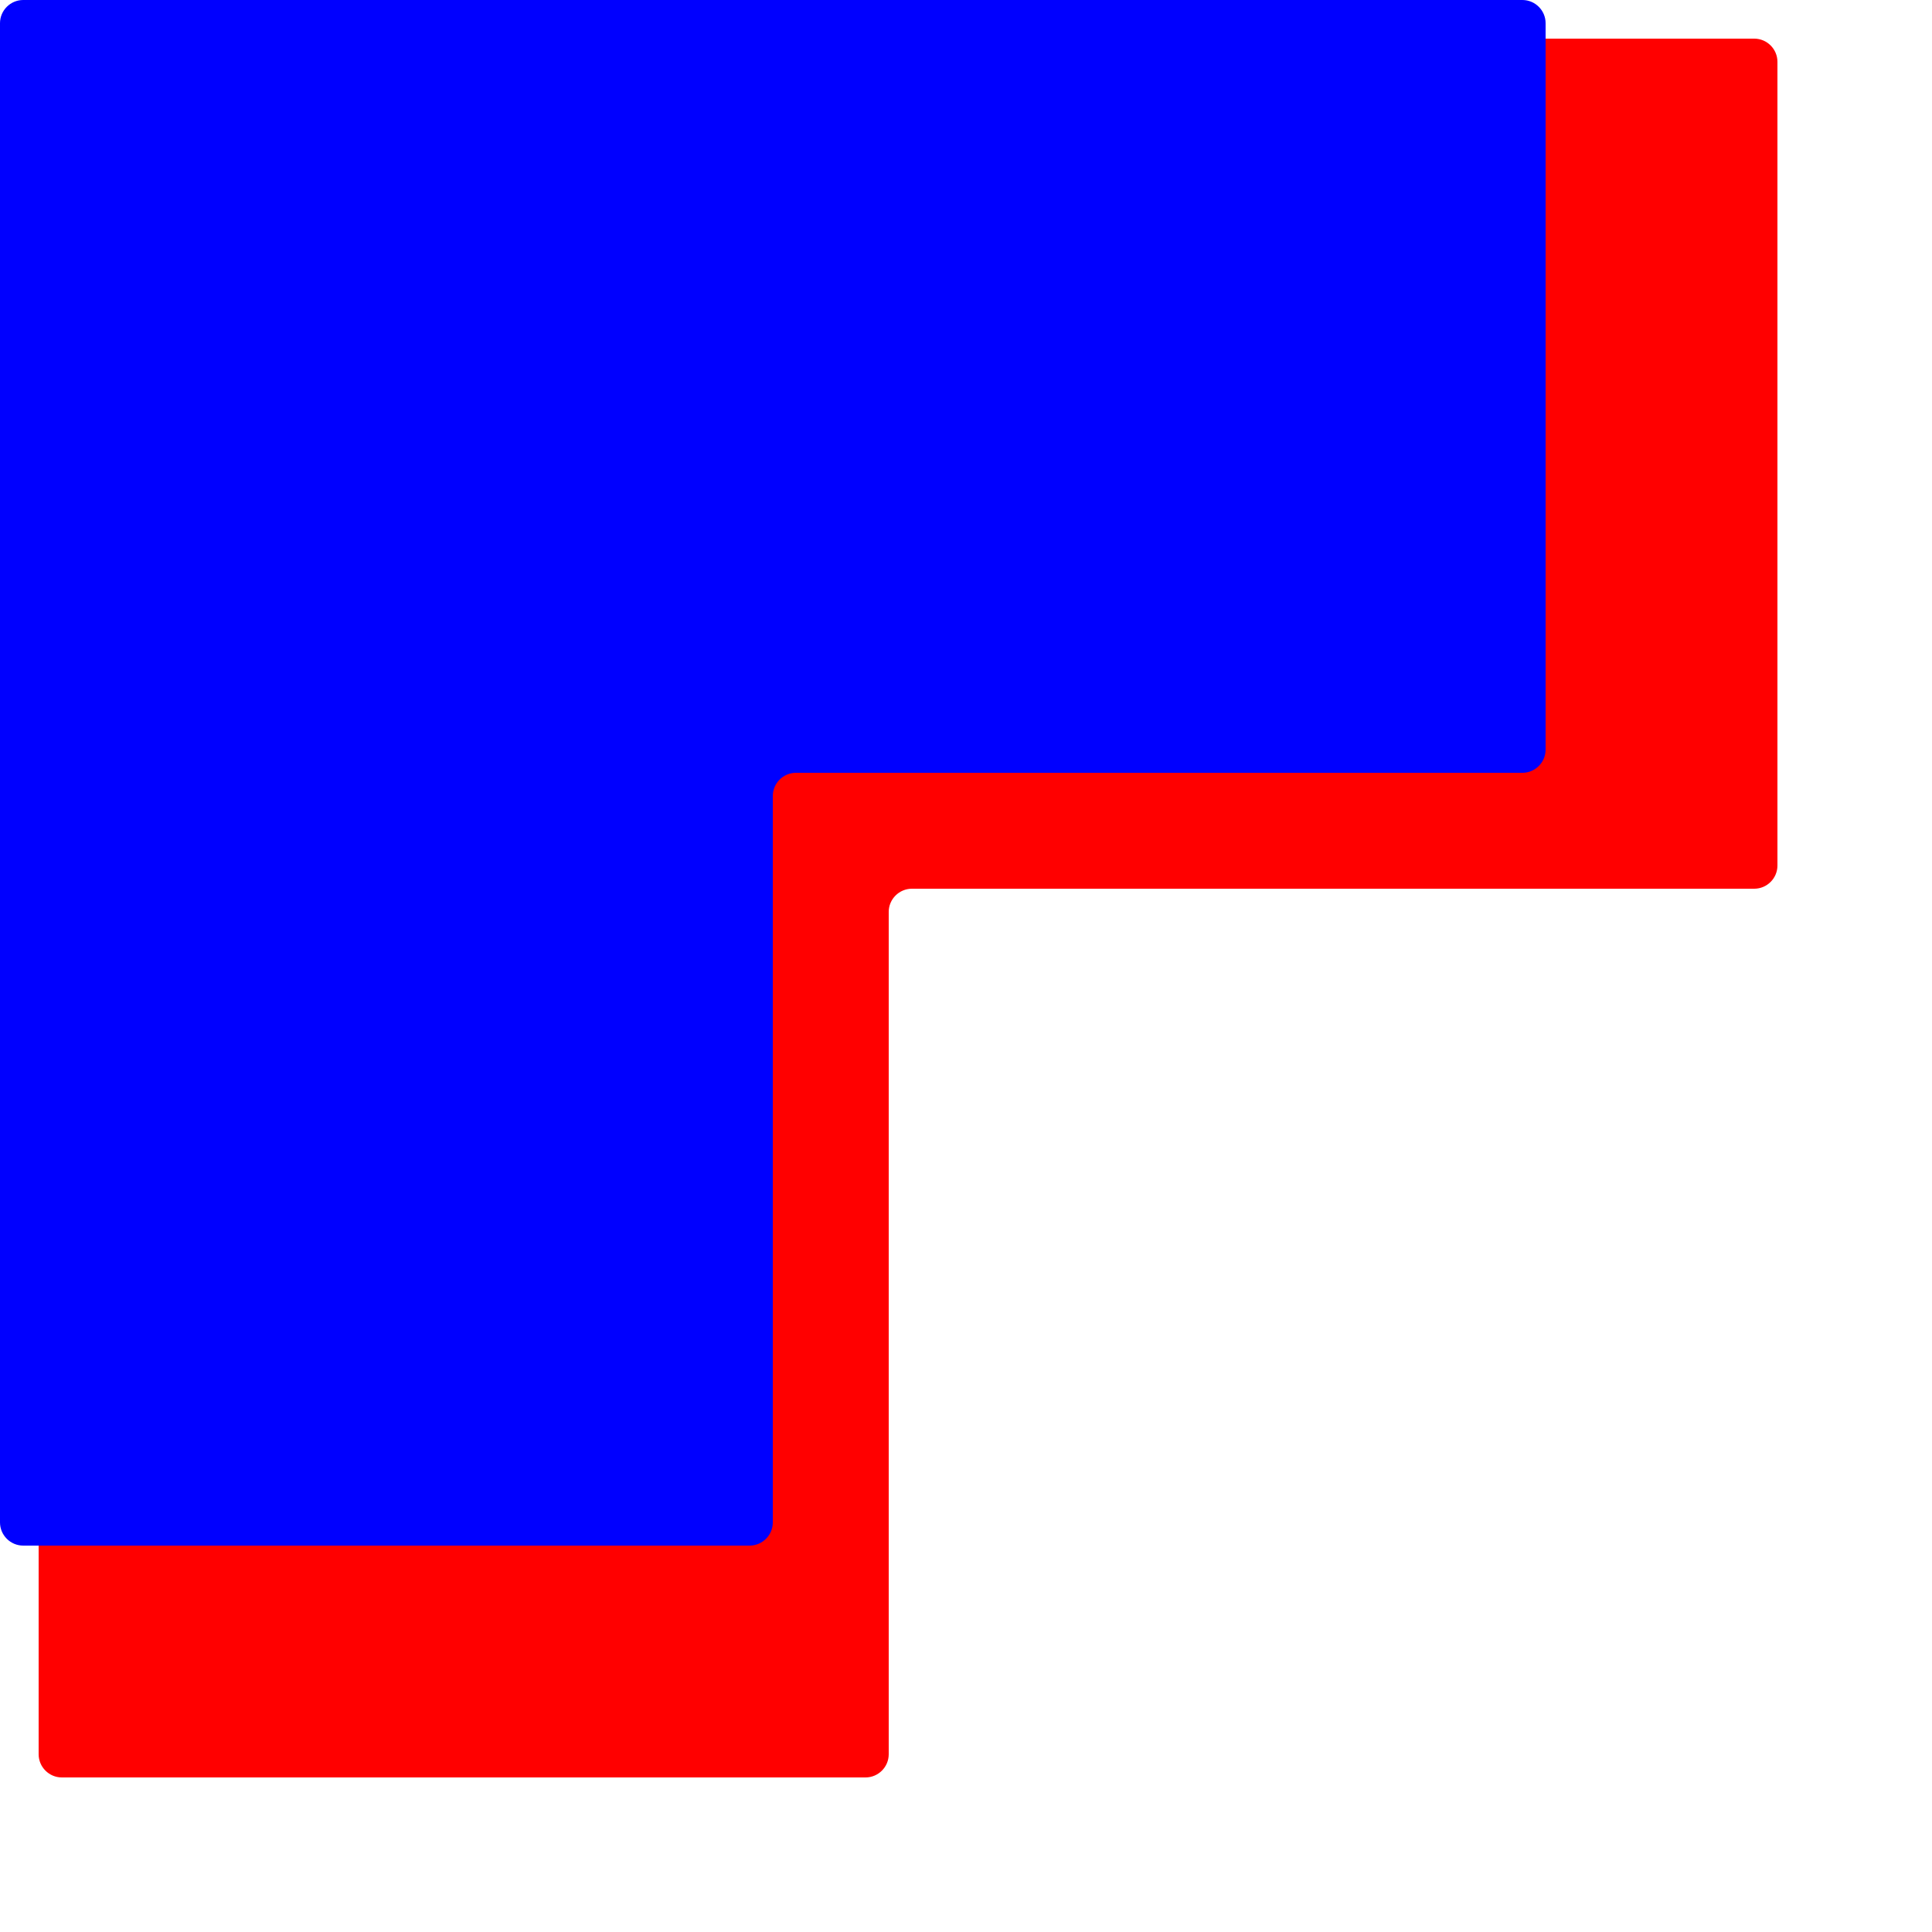 <?xml version="1.0" encoding="utf-8"?>
<!-- Generator: Adobe Illustrator 24.1.1, SVG Export Plug-In . SVG Version: 6.00 Build 0)  -->
<svg version="1.1" id="Livello_1" xmlns="http://www.w3.org/2000/svg" xmlns:xlink="http://www.w3.org/1999/xlink" x="0px" y="0px"
	 viewBox="0 0 50 50" style="enable-background:new 0 0 50 50;" xml:space="preserve">
<style type="text/css">
	.st0{fill:#FF0000;}
	.st1{fill:#0000FF;}
</style>
<path class="st0" d="M1,1.6V45.4C1,45.73,1.27,46,1.6,46H22.4c0.33,0,0.6-0.27,0.6-0.6V23.6c0-0.33,0.27-0.6,0.6-0.6H45.4
	c0.33,0,0.6-0.27,0.6-0.6V1.6C46,1.27,45.73,1,45.4,1H1.6C1.27,1,1,1.27,1,1.6z"/>
<g>
	<path class="st1" d="M0,0.6v38.8C0,39.73,0.27,40,0.6,40h18.8c0.33,0,0.6-0.27,0.6-0.6V20.6c0-0.33,0.27-0.6,0.6-0.6h18.8
		c0.33,0,0.6-0.27,0.6-0.6V0.6C40,0.27,39.73,0,39.4,0H0.6C0.27,0,0,0.27,0,0.6z"/>
</g>
</svg>
